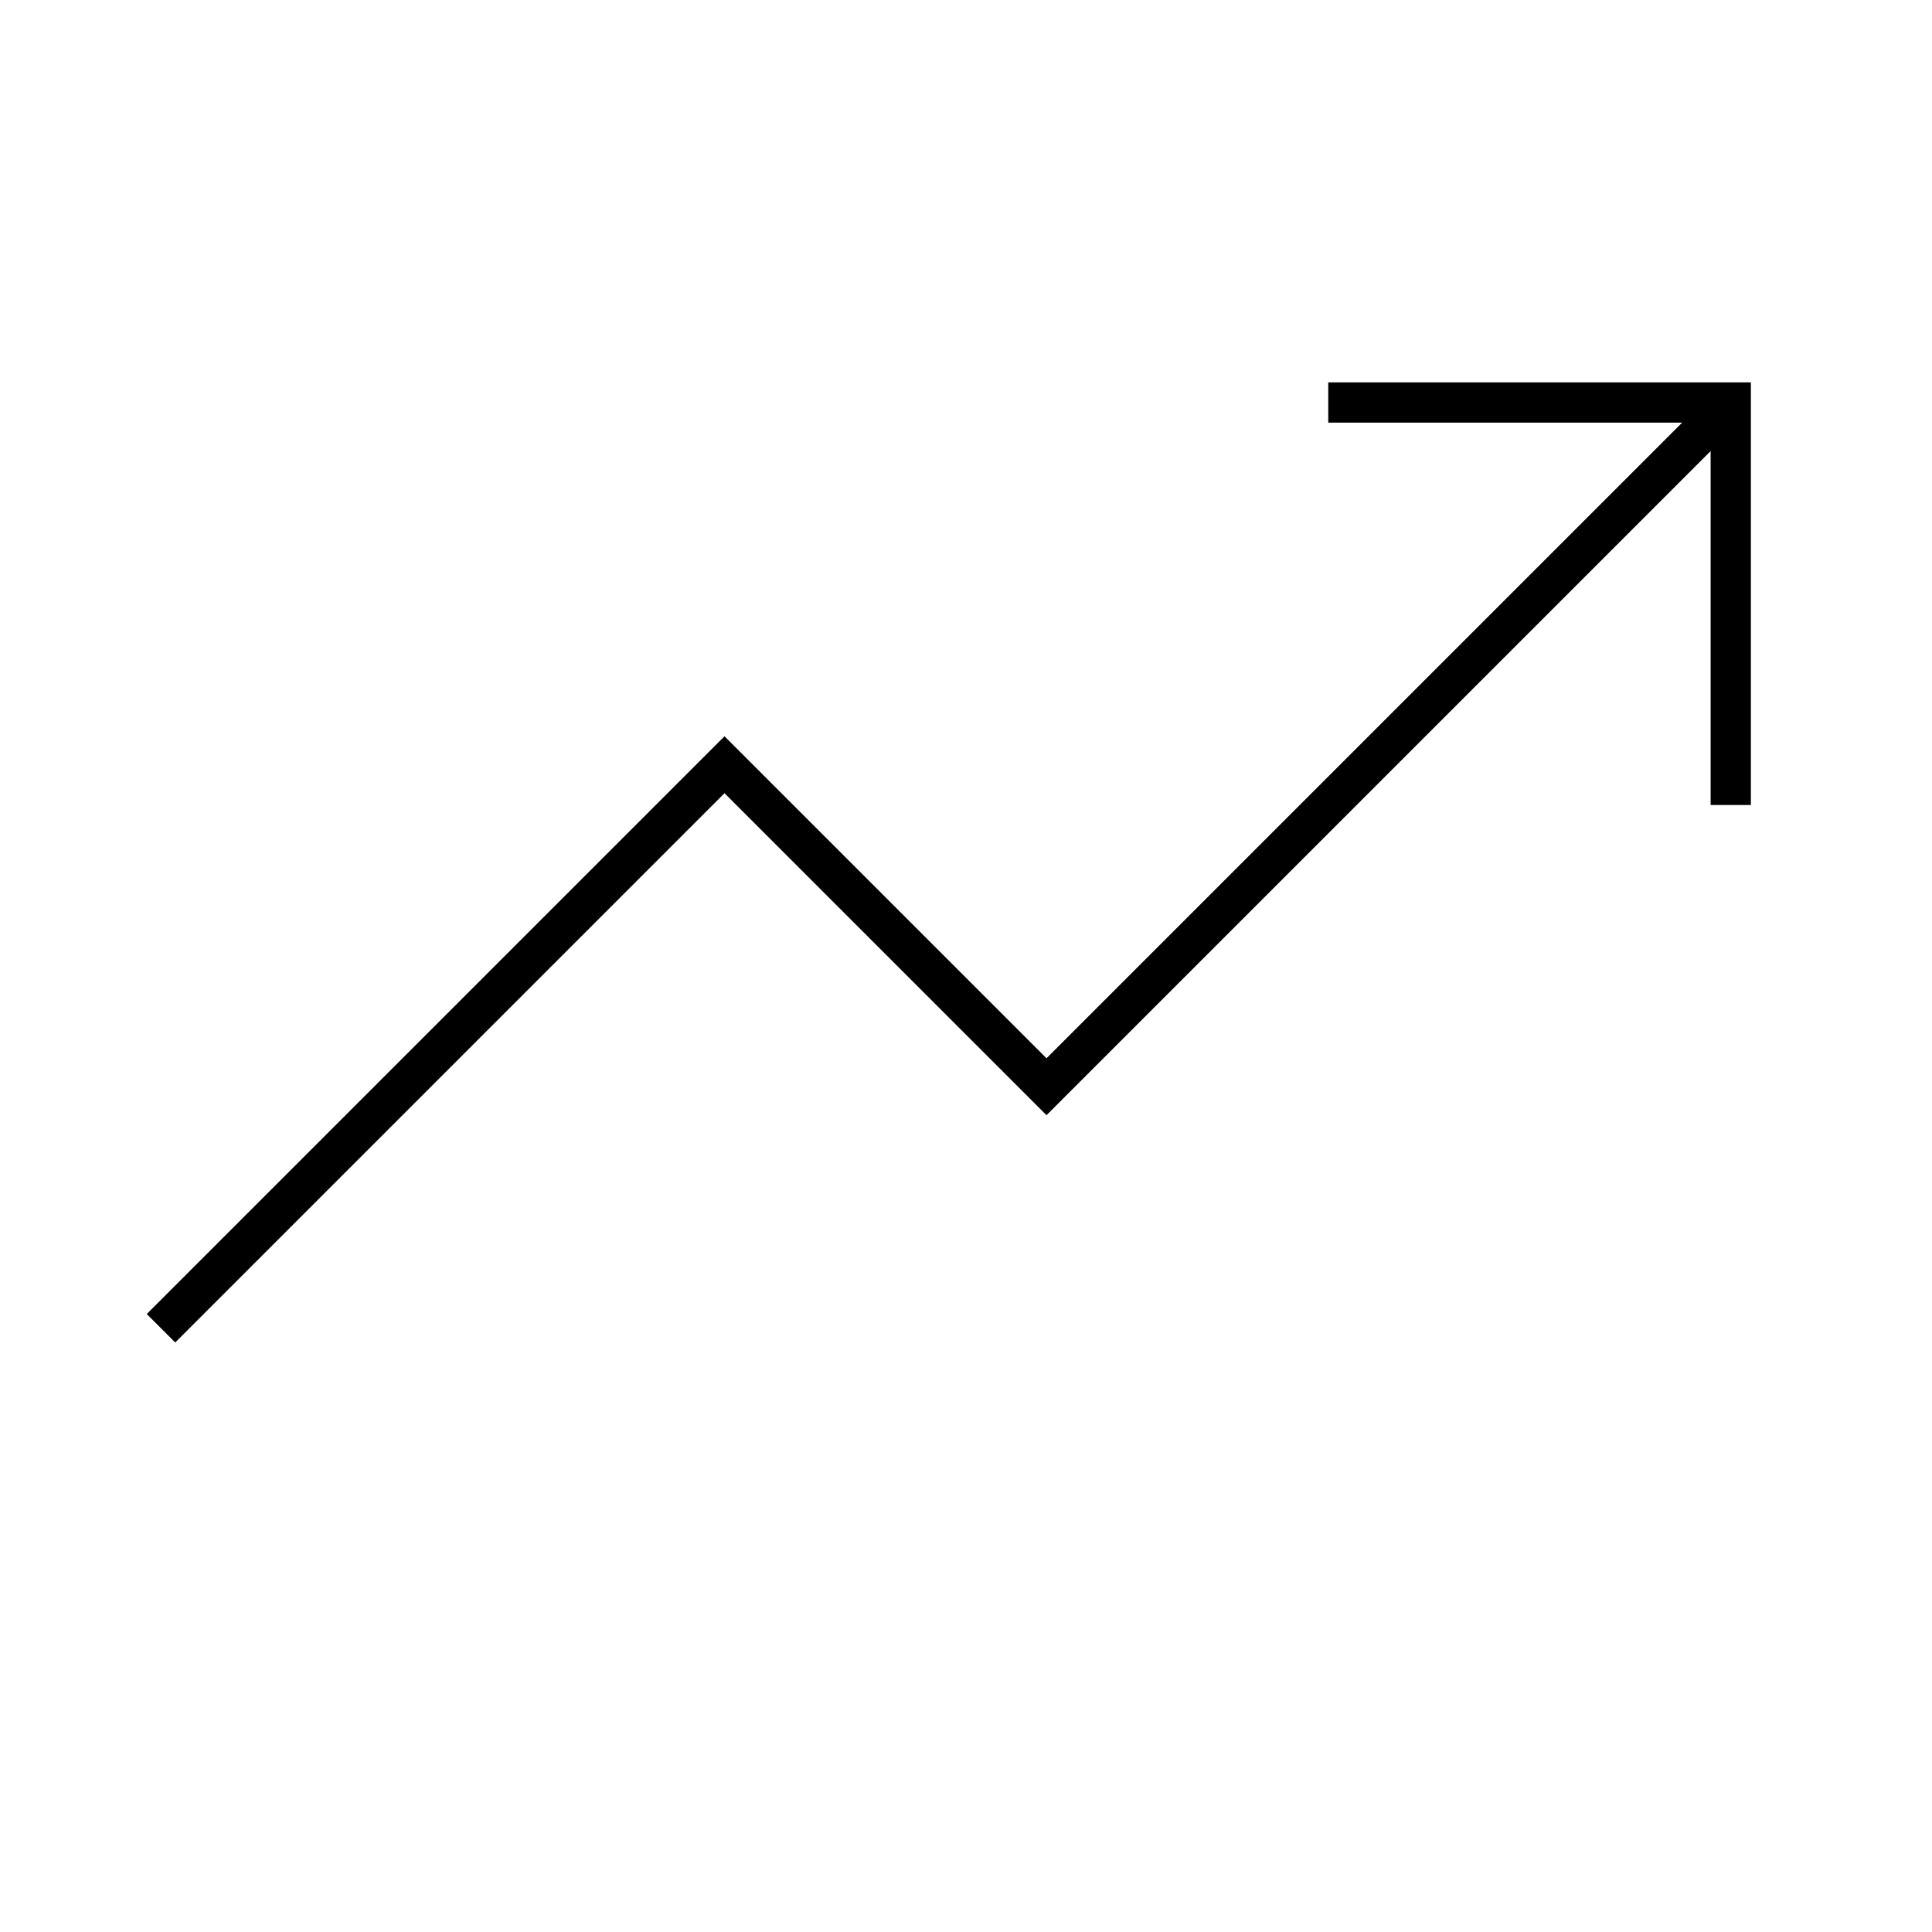 <svg width="48" height="48" viewBox="0 0 48 48" fill="none" xmlns="http://www.w3.org/2000/svg">
<path d="M43 20V10H33" stroke="black" stroke-miterlimit="10"/>
<path d="M43 10L26 27L18 19L4 33" stroke="black" stroke-miterlimit="10"/>
</svg>
